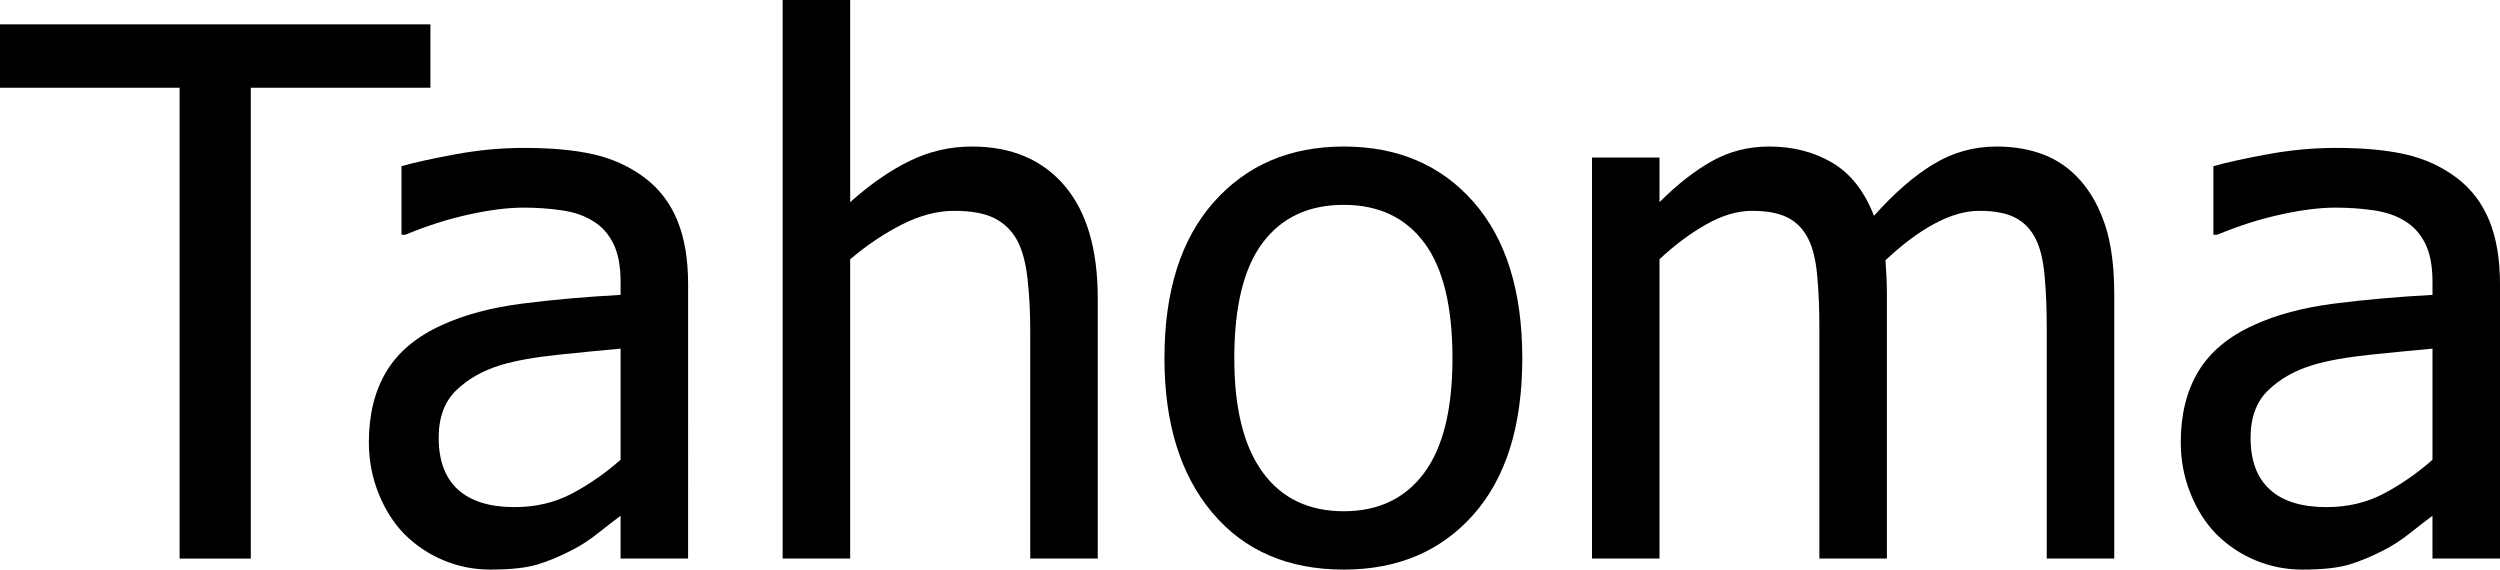 <?xml version="1.0" encoding="utf-8"?>
<!-- Generator: Adobe Illustrator 12.0.0, SVG Export Plug-In . SVG Version: 6.00 Build 51448)  -->
<!DOCTYPE svg PUBLIC "-//W3C//DTD SVG 1.1//EN" "http://www.w3.org/Graphics/SVG/1.1/DTD/svg11.dtd">
<svg  version="1.1" id="Layer_1" xmlns="http://www.w3.org/2000/svg" xmlns:xlink="http://www.w3.org/1999/xlink" width="340.16" height="77.5"
	 viewBox="0 0 340.16 77.5" overflow="visible" enable-background="new 0 0 340.16 77.5" xml:space="preserve">
<g>
	<path d="M24.438,76V11.938H0V3.313h58.563v8.625H34.125V76H24.438z"/>
	<path d="M84.439,70.176c-0.748,0.554-1.749,1.327-3.001,2.319c-1.252,0.993-2.464,1.782-3.635,2.368
		c-1.627,0.847-3.196,1.497-4.708,1.953c-1.513,0.455-3.635,0.684-6.367,0.684c-2.244,0-4.375-0.423-6.392-1.269
		s-3.789-2.032-5.317-3.562c-1.464-1.496-2.635-3.343-3.513-5.538c-0.879-2.195-1.317-4.514-1.317-6.953
		c0-3.773,0.797-6.985,2.391-9.637c1.594-2.65,4.114-4.757,7.563-6.318c3.057-1.398,6.667-2.365,10.831-2.902
		c4.163-0.537,8.651-0.936,13.466-1.196v-1.759c0-2.15-0.326-3.885-0.977-5.205c-0.65-1.319-1.562-2.337-2.731-3.054
		c-1.172-0.749-2.603-1.246-4.294-1.49s-3.432-0.367-5.221-0.367c-2.115,0-4.604,0.315-7.466,0.946
		c-2.863,0.631-5.726,1.545-8.587,2.741h-0.537v-9.323c1.693-0.488,4.121-1.024,7.281-1.61s6.288-0.879,9.384-0.879
		c3.747,0,6.907,0.293,9.481,0.879s4.888,1.645,6.94,3.175c1.986,1.498,3.469,3.436,4.446,5.813s1.467,5.275,1.467,8.693V76h-9.188
		V70.176z M84.439,62.559V47.438c-2.177,0.195-4.93,0.463-8.259,0.804s-6.017,0.819-8.063,1.436
		c-2.437,0.746-4.45,1.891-6.042,3.432s-2.387,3.691-2.387,6.449c0,3.115,0.877,5.468,2.631,7.058S66.64,69,70.019,69
		c2.891,0,5.505-0.621,7.844-1.864C80.2,65.893,82.393,64.367,84.439,62.559z"/>
	<path d="M149.367,76h-9.188V44.946c0-2.506-0.122-4.842-0.366-7.006s-0.708-3.897-1.391-5.2c-0.749-1.367-1.79-2.384-3.124-3.052
		c-1.334-0.667-3.156-1.001-5.466-1.001c-2.277,0-4.629,0.61-7.053,1.831s-4.791,2.808-7.101,4.761V76h-9.188V0h9.188v27.507
		c2.734-2.441,5.436-4.313,8.104-5.615s5.484-1.954,8.446-1.954c5.37,0,9.568,1.767,12.596,5.299
		c3.027,3.533,4.541,8.652,4.541,15.358V76z"/>
	<path d="M207.129,48.743c0,9.18-2.212,16.267-6.635,21.263c-4.424,4.996-10.311,7.494-17.66,7.494
		c-7.578,0-13.538-2.579-17.88-7.738c-4.342-5.158-6.513-12.165-6.513-21.019c0-9.113,2.235-16.193,6.708-21.238
		c4.472-5.045,10.366-7.567,17.685-7.567c7.35,0,13.236,2.515,17.66,7.543C204.917,32.51,207.129,39.597,207.129,48.743z
		 M197.629,48.743c0-7.053-1.282-12.294-3.845-15.724c-2.563-3.43-6.214-5.145-10.95-5.145c-4.77,0-8.444,1.715-11.023,5.145
		c-2.58,3.43-3.869,8.671-3.869,15.724c0,6.826,1.289,12.003,3.869,15.529c2.579,3.527,6.254,5.29,11.023,5.29
		c4.704,0,8.346-1.73,10.926-5.192C196.339,60.908,197.629,55.699,197.629,48.743z"/>
	<path d="M278.488,76V44.458c0-2.506-0.098-4.825-0.293-6.957s-0.602-3.8-1.219-5.005c-0.65-1.302-1.577-2.262-2.78-2.881
		c-1.203-0.618-2.828-0.928-4.876-0.928c-1.887,0-3.91,0.577-6.072,1.731s-4.396,2.819-6.705,4.997
		c0.032,0.554,0.073,1.213,0.122,1.979s0.073,1.669,0.073,2.71V76h-9.188V44.458c0-2.506-0.098-4.825-0.293-6.957
		s-0.602-3.8-1.219-5.005c-0.65-1.302-1.577-2.262-2.78-2.881c-1.203-0.618-2.828-0.928-4.876-0.928
		c-1.983,0-4.064,0.618-6.242,1.853c-2.179,1.235-4.292,2.812-6.34,4.729V76h-9.188V21.438h9.188v6.068
		c2.407-2.408,4.79-4.272,7.148-5.591s4.953-1.978,7.783-1.978c3.221,0,6.075,0.732,8.563,2.197s4.384,3.874,5.686,7.227
		c2.765-3.092,5.465-5.436,8.1-7.031c2.635-1.595,5.498-2.393,8.589-2.393c2.342,0,4.473,0.366,6.393,1.099
		c1.919,0.732,3.595,1.913,5.026,3.541c1.464,1.66,2.595,3.728,3.392,6.202s1.195,5.583,1.195,9.327V76H278.488z"/>
	<path d="M330.973,70.176c-0.748,0.554-1.749,1.327-3.001,2.319c-1.252,0.993-2.464,1.782-3.635,2.368
		c-1.627,0.847-3.196,1.497-4.708,1.953c-1.513,0.455-3.635,0.684-6.367,0.684c-2.244,0-4.375-0.423-6.392-1.269
		s-3.789-2.032-5.317-3.562c-1.464-1.496-2.635-3.343-3.513-5.538c-0.879-2.195-1.317-4.514-1.317-6.953
		c0-3.773,0.797-6.985,2.391-9.637c1.594-2.65,4.114-4.757,7.563-6.318c3.057-1.398,6.667-2.365,10.831-2.902
		c4.163-0.537,8.651-0.936,13.466-1.196v-1.759c0-2.15-0.326-3.885-0.977-5.205c-0.65-1.319-1.562-2.337-2.731-3.054
		c-1.172-0.749-2.603-1.246-4.294-1.49s-3.432-0.367-5.221-0.367c-2.115,0-4.604,0.315-7.466,0.946
		c-2.863,0.631-5.726,1.545-8.587,2.741h-0.537v-9.323c1.693-0.488,4.121-1.024,7.281-1.61s6.288-0.879,9.384-0.879
		c3.747,0,6.907,0.293,9.481,0.879s4.888,1.645,6.94,3.175c1.986,1.498,3.469,3.436,4.446,5.813s1.467,5.275,1.467,8.693V76h-9.188
		V70.176z M330.973,62.559V47.438c-2.177,0.195-4.93,0.463-8.259,0.804s-6.017,0.819-8.063,1.436
		c-2.437,0.746-4.45,1.891-6.042,3.432s-2.387,3.691-2.387,6.449c0,3.115,0.877,5.468,2.631,7.058S313.173,69,316.552,69
		c2.891,0,5.505-0.621,7.844-1.864C326.733,65.893,328.926,64.367,330.973,62.559z"/>
</g>
</svg>
